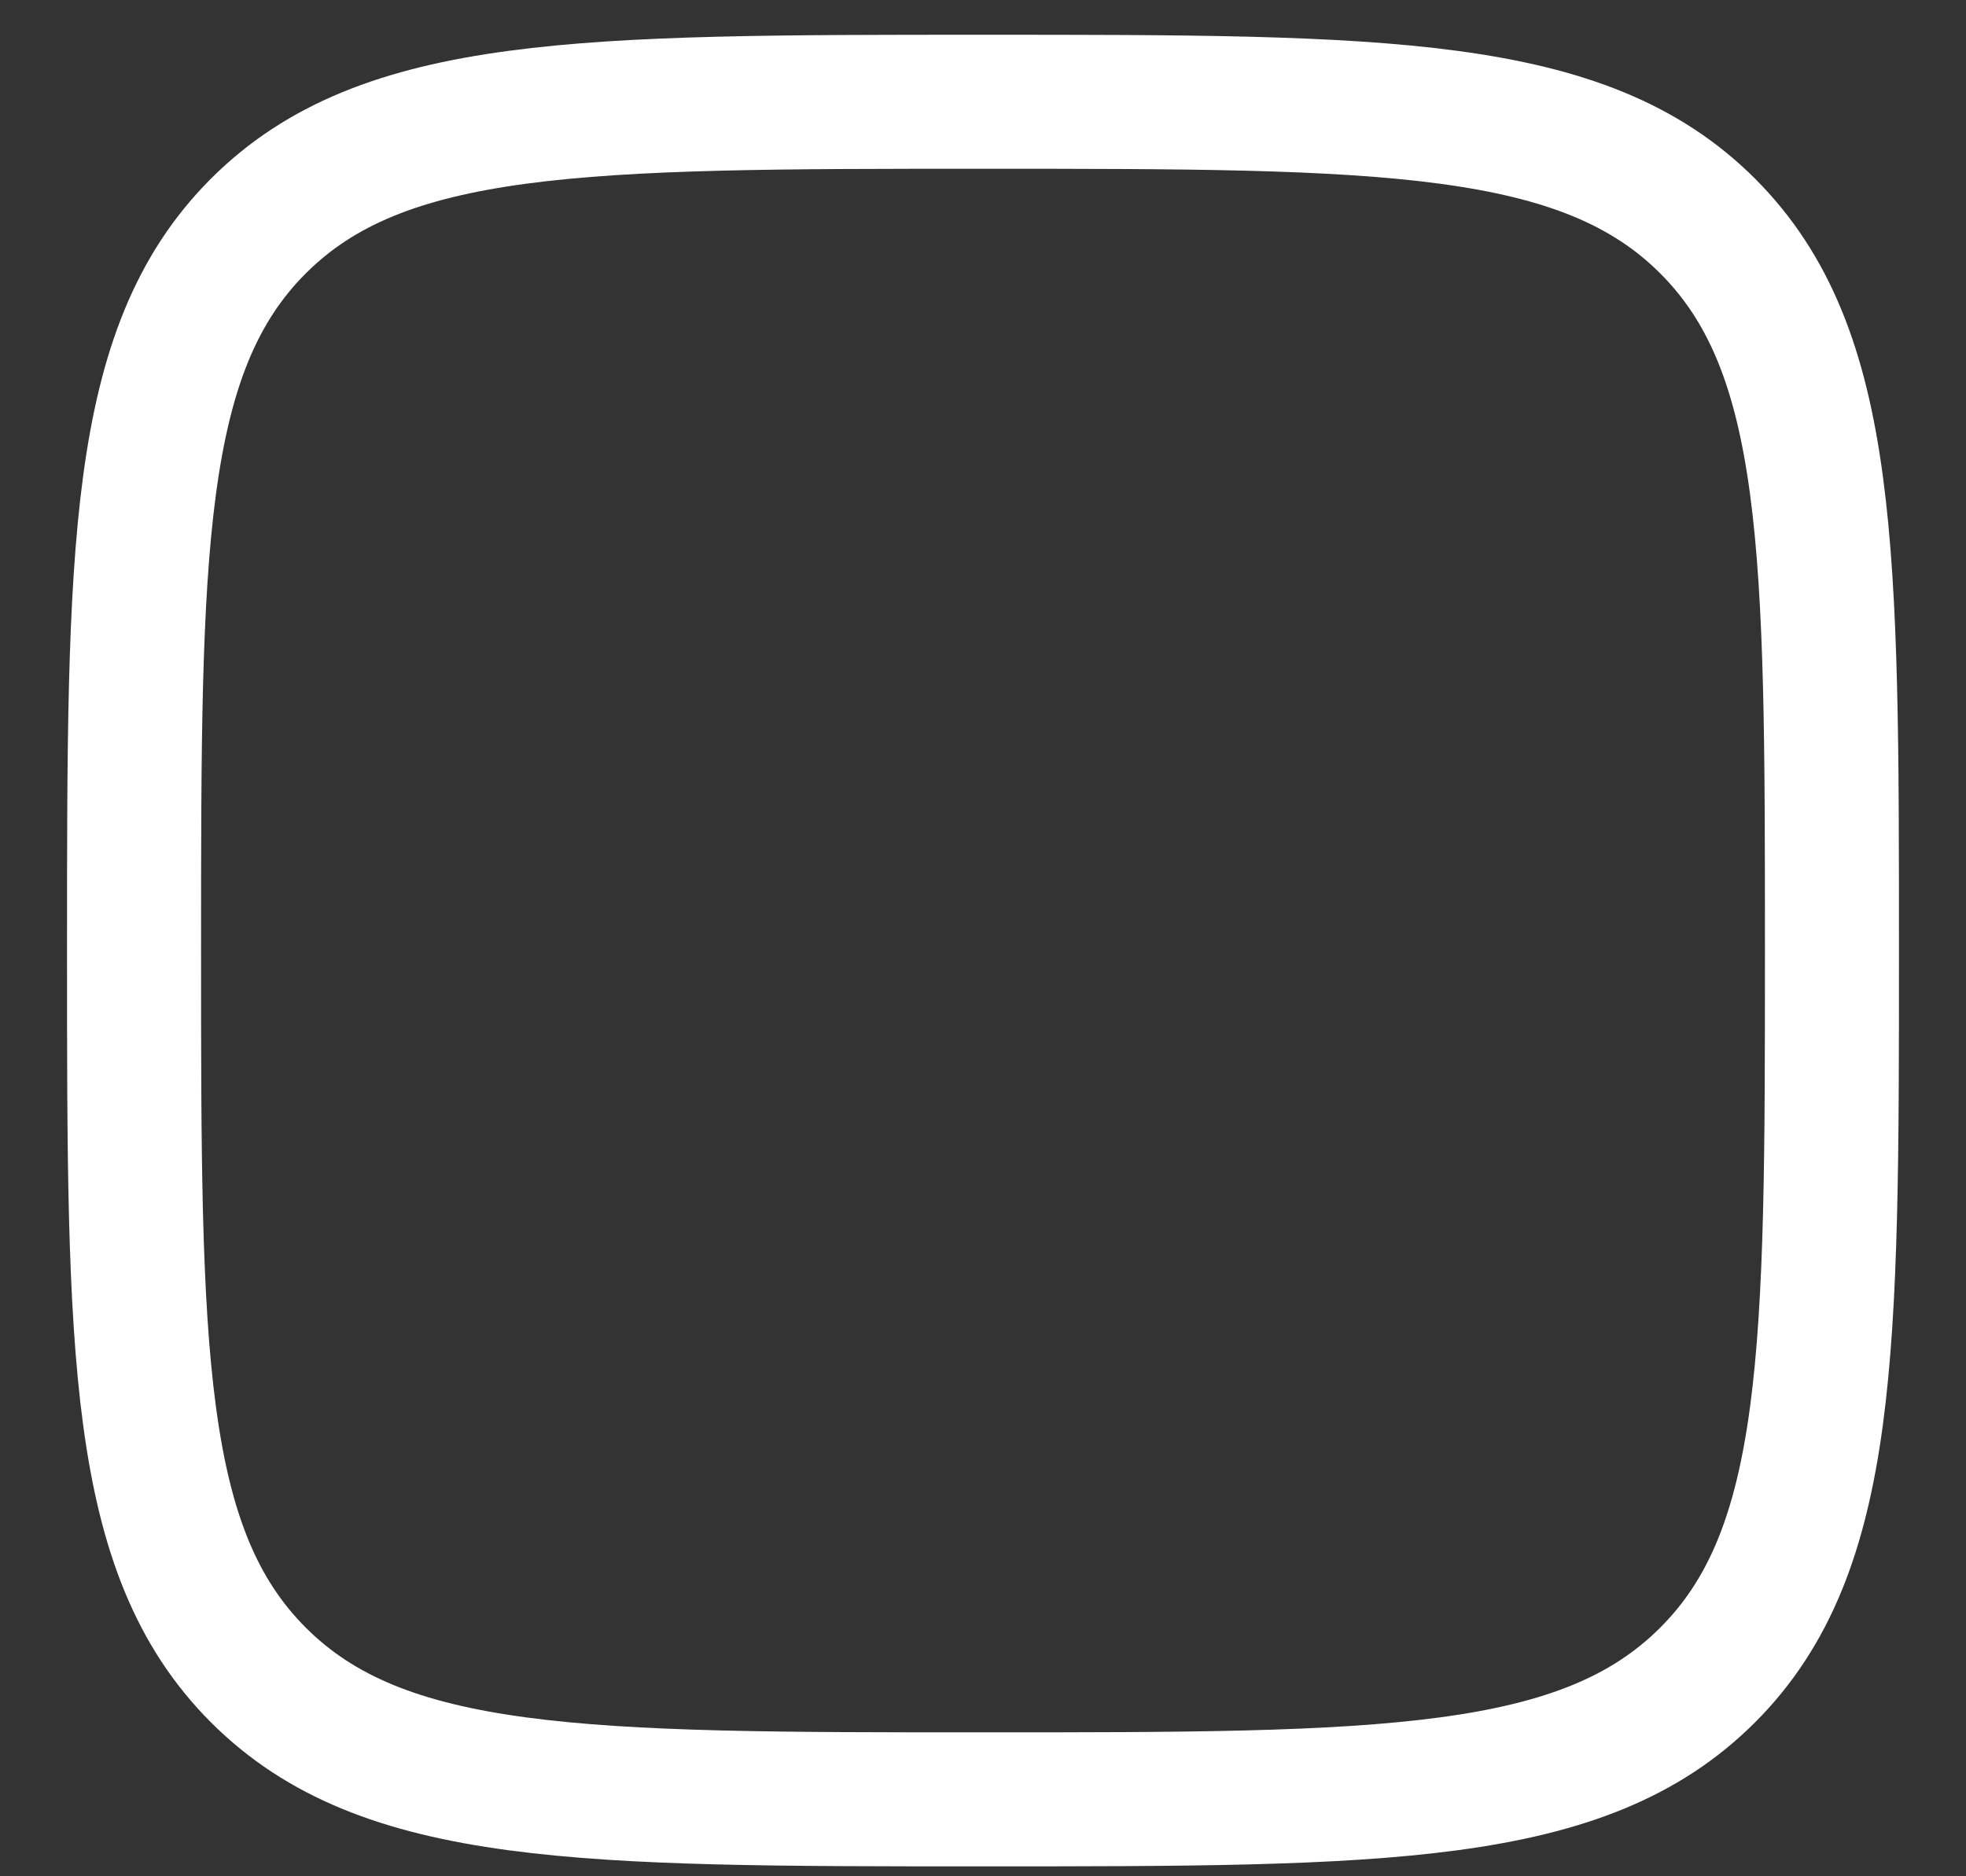<svg width="22" height="21" viewBox="0 0 22 21" fill="none" xmlns="http://www.w3.org/2000/svg">
<rect x="0" y="0" width="22" height="21" fill="#333333" stroke="none"/>
<path d="M1.5 10.639C1.5 6.16 1.5 3.921 2.891 2.53C4.282 1.139 6.522 1.139 11 1.139C15.478 1.139 17.718 1.139 19.109 2.53C20.5 3.921 20.5 6.16 20.5 10.639C20.5 15.117 20.5 17.356 19.109 18.747C17.718 20.139 15.478 20.139 11 20.139C6.522 20.139 4.282 20.139 2.891 18.747C1.5 17.356 1.5 15.117 1.5 10.639Z" stroke="white" stroke-width="1.5" stroke-linejoin="round"/>
</svg>
